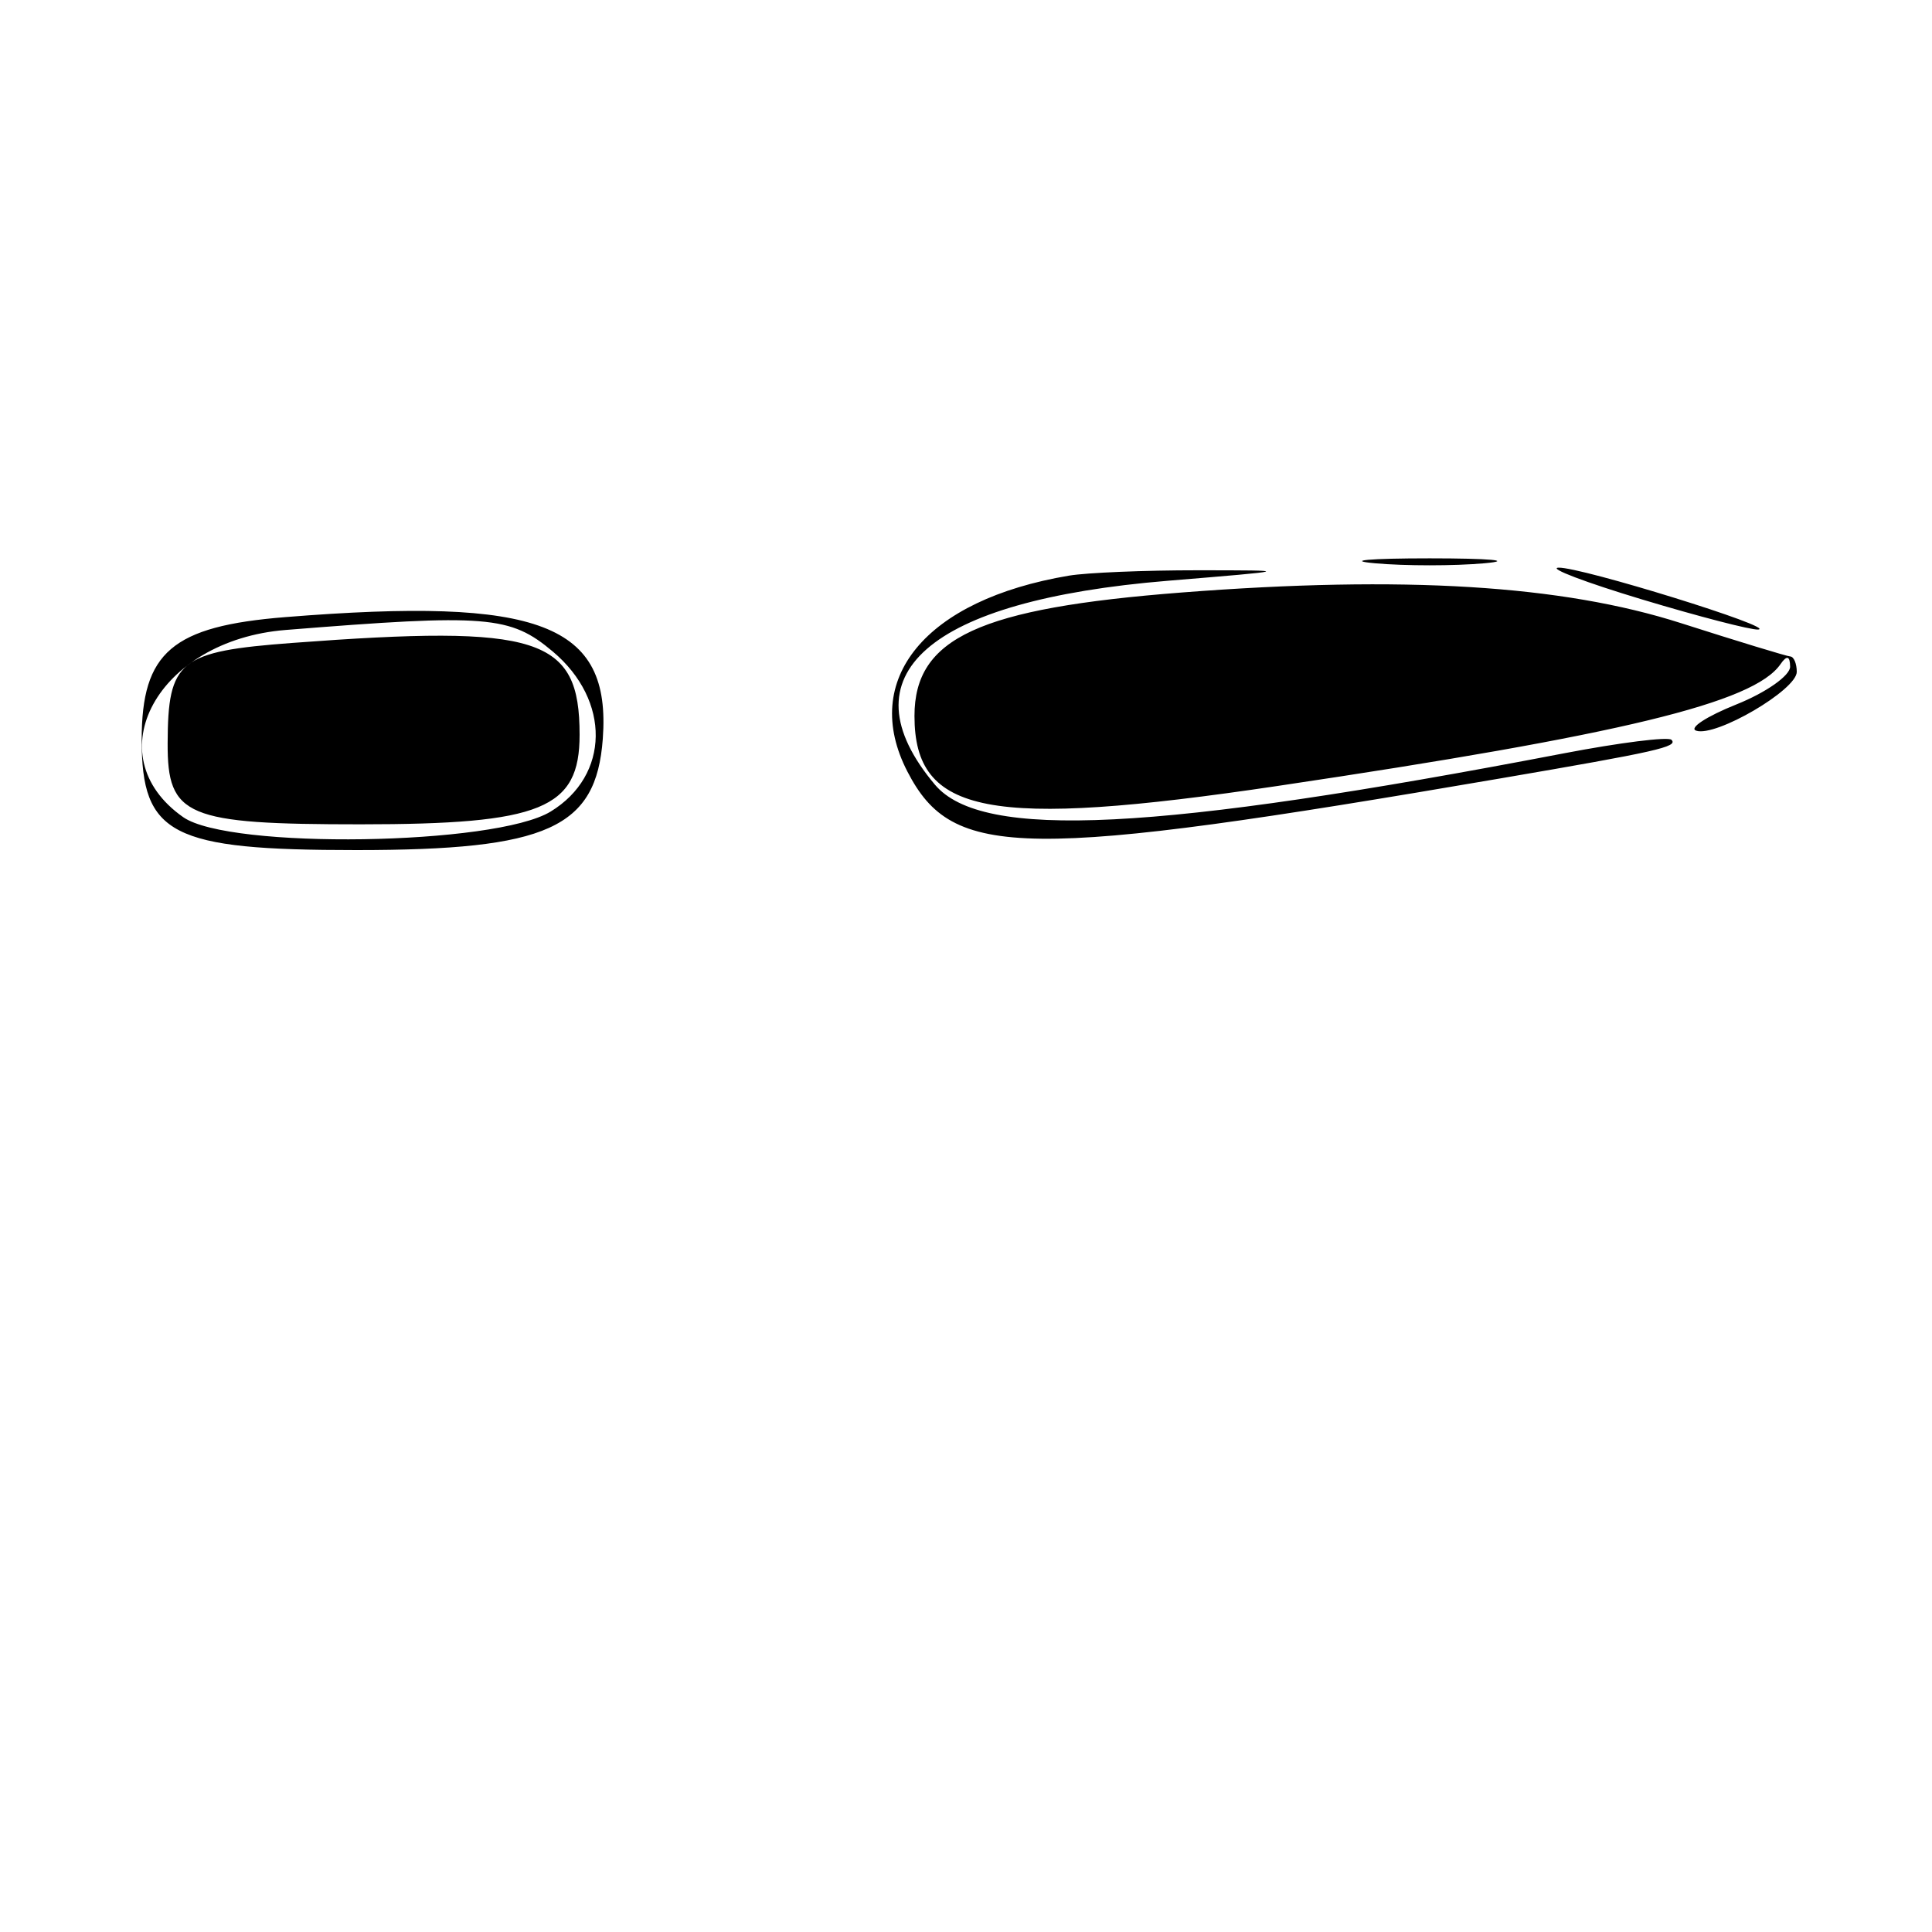 <svg id="svg" xmlns="http://www.w3.org/2000/svg" xmlns:xlink="http://www.w3.org/1999/xlink" width="400" height="400" viewBox="0, 0, 400,400" version="1.1"><g id="svgg"><path id="path0" d="M284.667 116.619 C 290.900 117.181,301.100 117.181,307.333 116.619 C 313.567 116.058,308.467 115.598,296.000 115.598 C 283.533 115.598,278.433 116.058,284.667 116.619 M221.333 119.178 C 191.586 124.171,177.999 140.659,187.883 159.773 C 197.289 177.963,211.565 178.124,310.667 161.157 C 343.107 155.603,347.501 154.612,346.059 153.170 C 345.378 152.489,335.337 153.753,323.744 155.977 C 239.133 172.213,203.278 173.999,193.570 162.462 C 174.475 139.768,192.087 124.340,241.768 120.243 C 267.739 118.101,267.801 118.080,248.000 118.070 C 237.000 118.064,225.000 118.563,221.333 119.178 M340.000 124.118 C 351.733 127.650,362.533 130.449,364.000 130.339 C 368.129 130.028,327.192 117.342,322.667 117.530 C 320.467 117.621,328.267 120.586,340.000 124.118 M244.730 122.665 C 202.677 125.918,189.333 132.077,189.333 148.234 C 189.333 168.635,204.771 171.610,264.520 162.723 C 335.693 152.137,363.145 145.490,368.626 137.517 C 369.934 135.614,370.599 135.782,370.626 138.022 C 370.648 139.867,365.635 143.390,359.486 145.850 C 353.336 148.311,349.597 150.755,351.176 151.281 C 355.241 152.636,372.000 142.836,372.000 139.104 C 372.000 137.397,371.400 135.962,370.667 135.916 C 369.933 135.870,359.733 132.760,348.000 129.006 C 323.377 121.127,290.620 119.115,244.730 122.665 M59.093 127.765 C 35.642 129.644,29.333 135.029,29.333 153.164 C 29.333 172.853,35.459 176.000,73.778 176.000 C 113.375 176.000,123.437 171.459,124.801 152.974 C 126.556 129.178,111.850 123.536,59.093 127.765 M114.462 134.904 C 126.481 145.017,126.264 160.551,114.000 168.029 C 102.482 175.052,47.497 175.885,37.927 169.182 C 19.628 156.365,32.646 132.555,59.114 130.431 C 100.895 127.079,105.616 127.460,114.462 134.904 M60.563 133.108 C 37.058 134.872,34.770 136.712,34.708 153.906 C 34.653 169.037,38.534 170.667,74.624 170.667 C 112.124 170.667,120.000 167.448,120.000 152.125 C 120.000 131.915,111.731 129.269,60.563 133.108 " stroke="none" fill="#000000" fill-rule="evenodd"></path></g></svg>